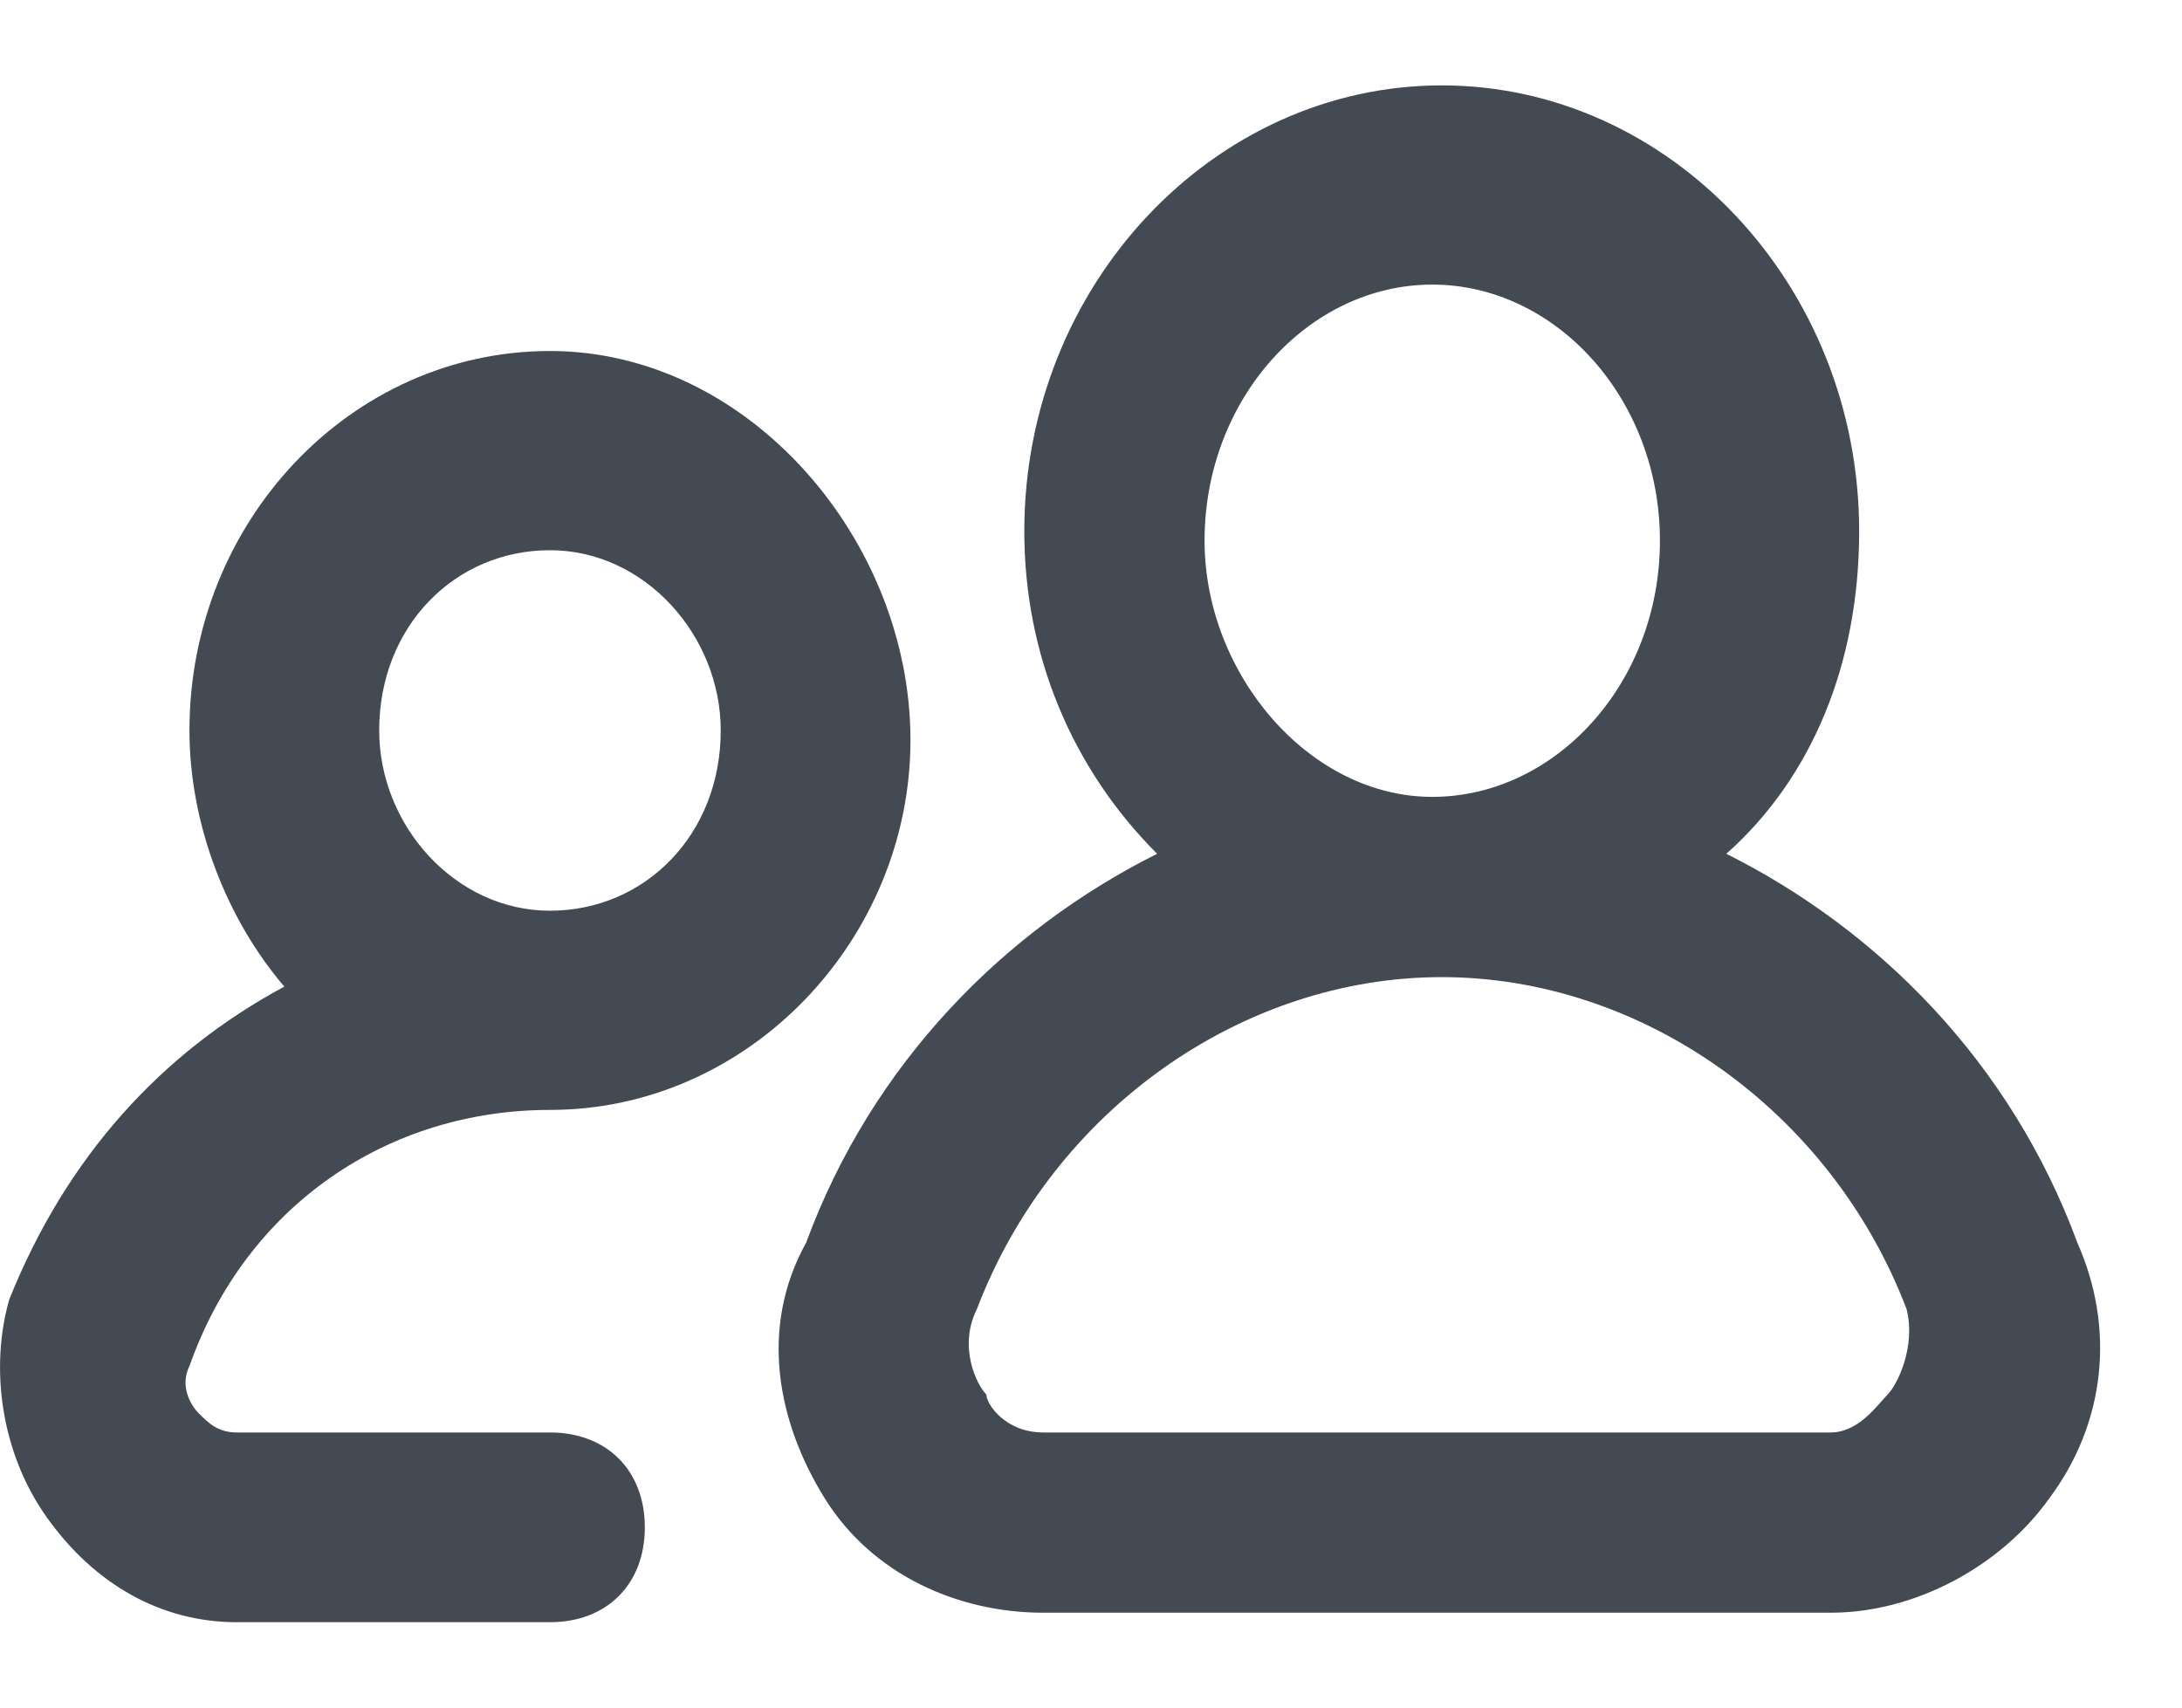 <svg width="23" height="18" viewBox="0 0 23 18" fill="none" xmlns="http://www.w3.org/2000/svg">
<path fill-rule="evenodd" clip-rule="evenodd" d="M18.197 9C19.797 9.8 21.197 11.2 21.897 13.1C22.297 14 22.197 15 21.597 15.8C21.097 16.5 20.197 17 19.297 17H10.997C10.097 17 9.197 16.6 8.697 15.8C8.197 15 7.997 14 8.497 13.1C9.197 11.2 10.597 9.8 12.197 9C11.297 8.1 10.797 6.9 10.797 5.6C10.797 3 12.797 0.9 15.197 0.9C17.597 0.9 19.597 3 19.597 5.6C19.597 7 19.097 8.2 18.197 9ZM15.097 3C13.797 3 12.697 4.2 12.697 5.7C12.697 7.1 13.797 8.4 15.097 8.4C16.397 8.4 17.497 7.2 17.497 5.7C17.497 4.2 16.397 3 15.097 3ZM19.837 14.766C19.86 14.74 19.88 14.717 19.897 14.7C19.997 14.6 20.197 14.2 20.097 13.8C19.297 11.7 17.297 10.3 15.197 10.3C13.097 10.3 11.097 11.7 10.297 13.8C10.097 14.2 10.297 14.6 10.397 14.7C10.397 14.8 10.597 15.1 10.997 15.1H19.297C19.545 15.1 19.725 14.894 19.837 14.766ZM2.497 15.1H5.797C6.397 15.1 6.797 15.5 6.797 16.1C6.797 16.7 6.397 17.1 5.797 17.1H2.497C1.697 17.1 0.997 16.7 0.497 16C-0.003 15.3 -0.103 14.4 0.097 13.7C0.697 12.2 1.697 11.1 2.997 10.4C2.397 9.7 1.997 8.7 1.997 7.7C1.997 5.5 3.697 3.7 5.797 3.7C7.897 3.7 9.597 5.7 9.597 7.8C9.597 9.9 7.897 11.7 5.797 11.7C4.097 11.7 2.597 12.7 1.997 14.4C1.897 14.6 1.997 14.8 2.097 14.9C2.197 15 2.297 15.1 2.497 15.1ZM5.797 5.8C4.797 5.8 3.997 6.6 3.997 7.7C3.997 8.7 4.797 9.6 5.797 9.6C6.797 9.6 7.597 8.8 7.597 7.7C7.597 6.7 6.797 5.8 5.797 5.8Z" fill="#434A53"/>
</svg>
